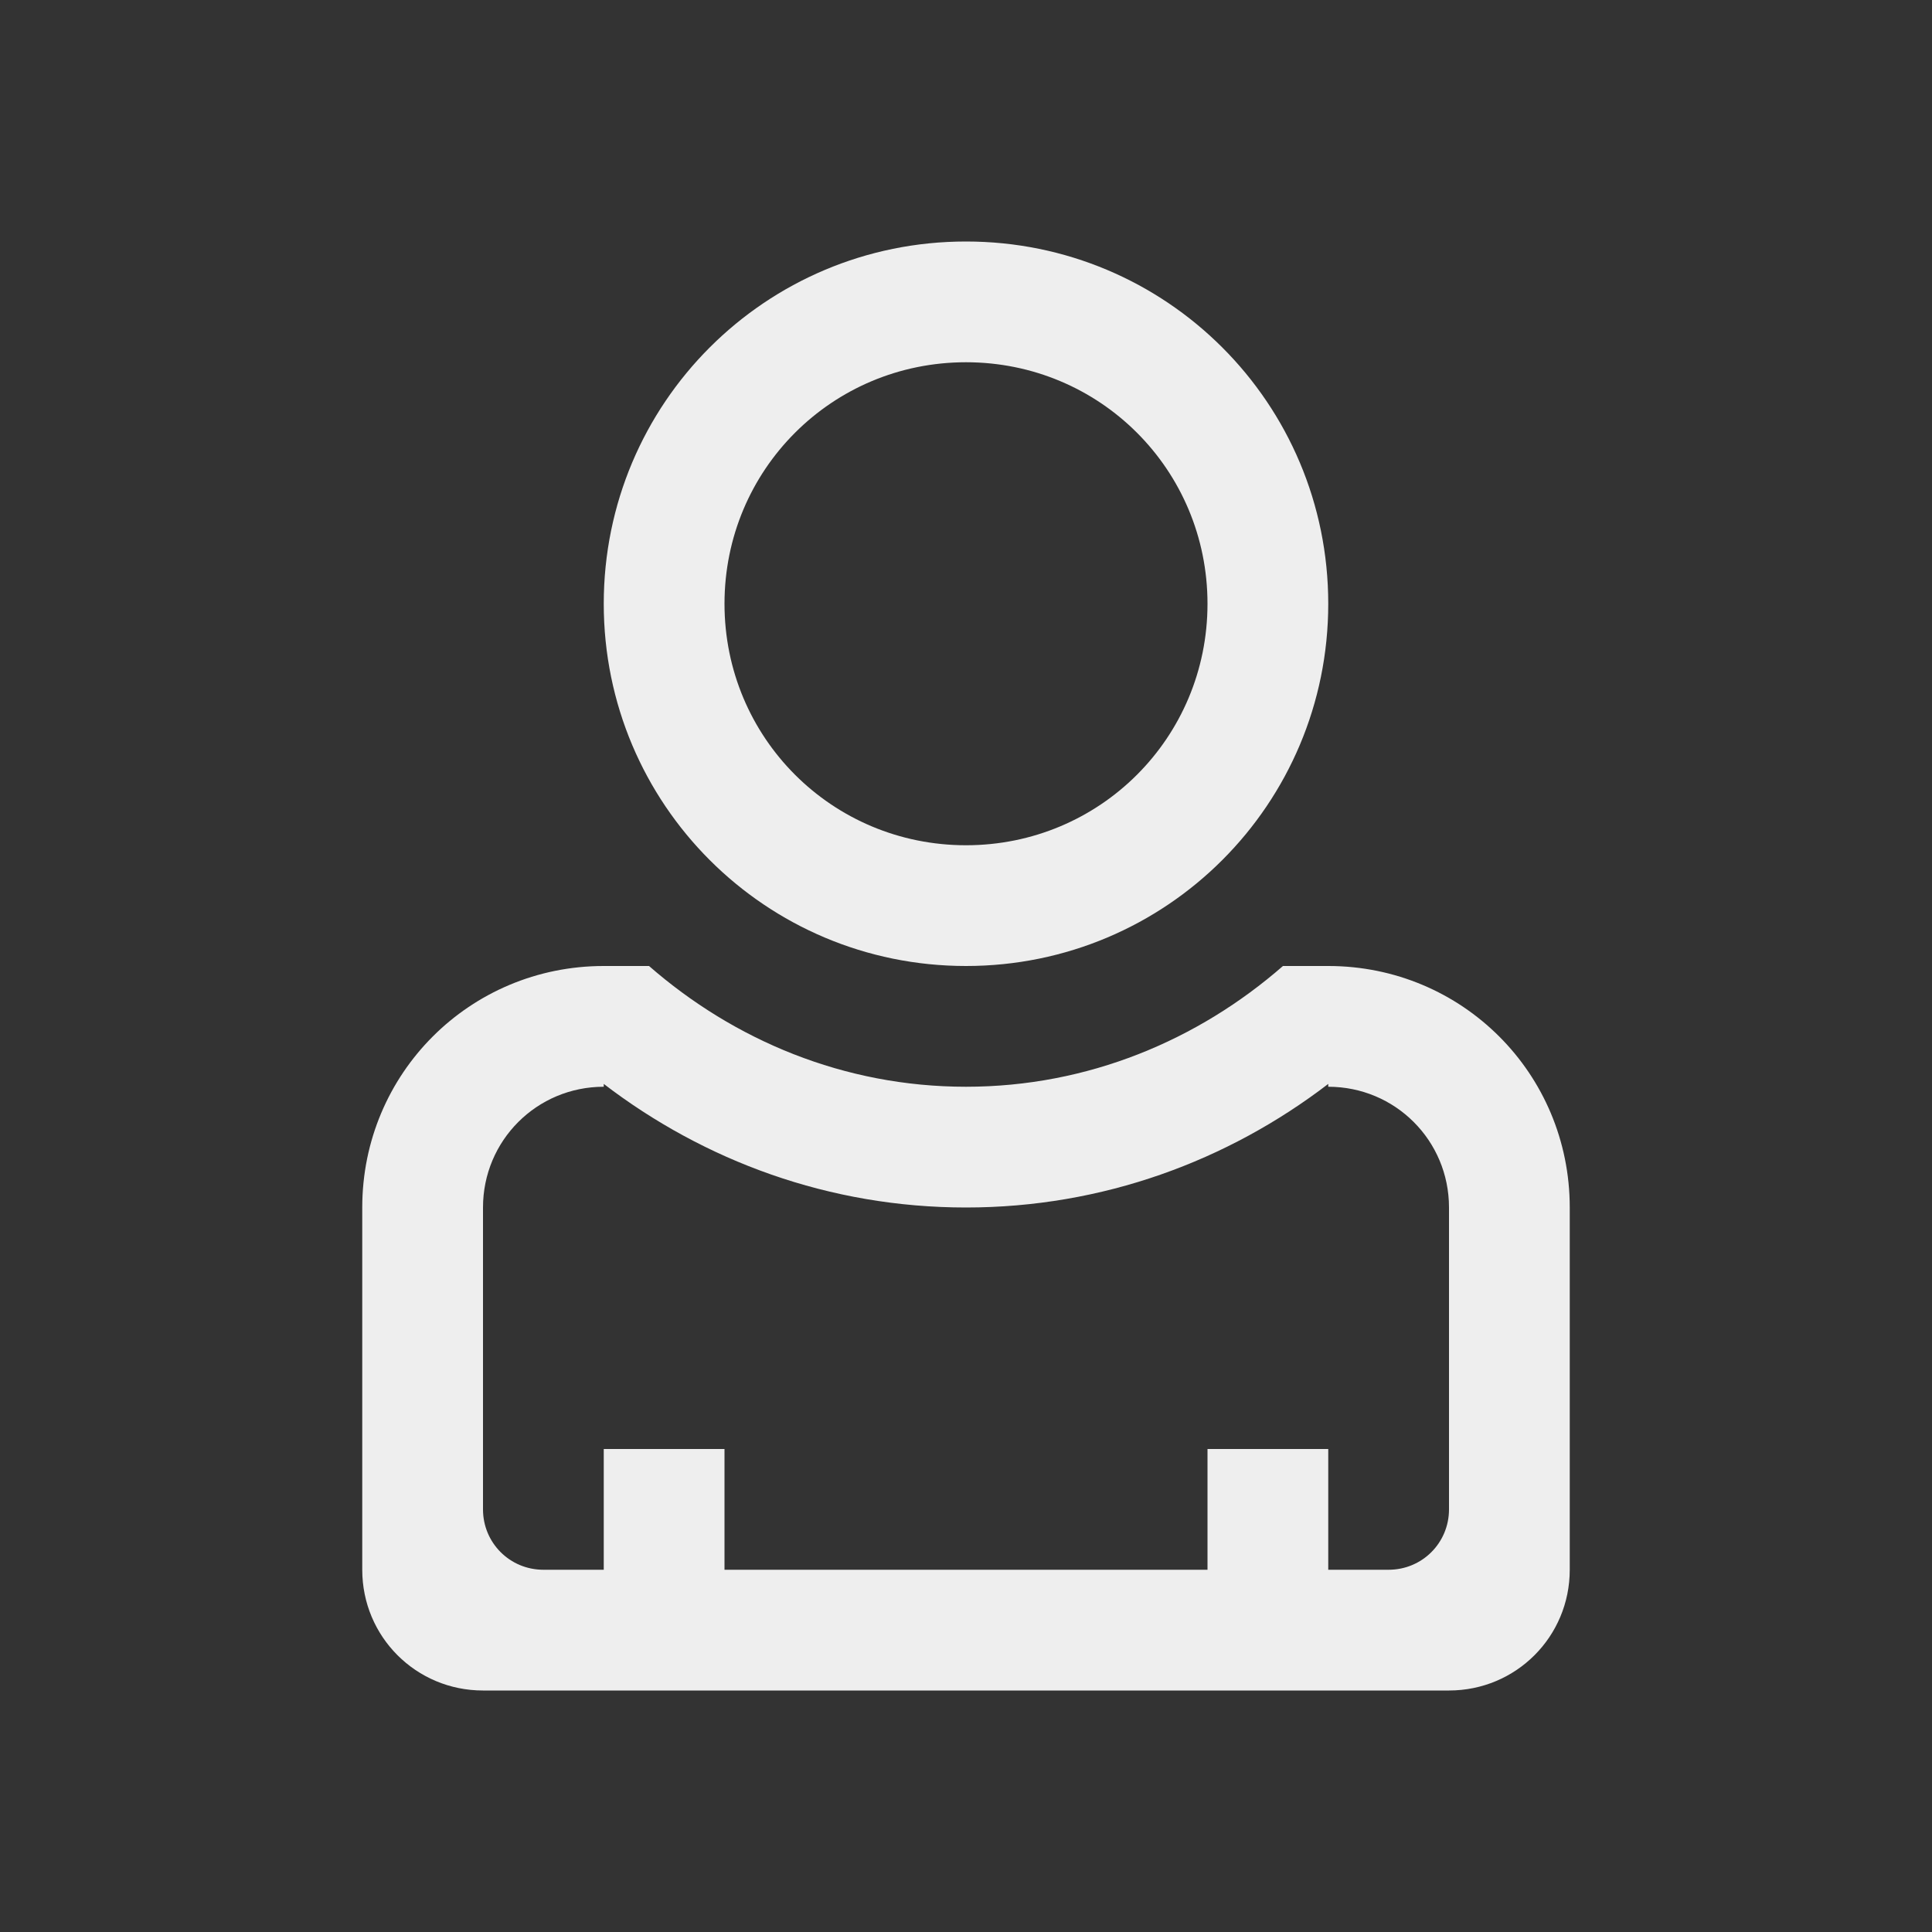 
<svg xmlns="http://www.w3.org/2000/svg" xmlns:xlink="http://www.w3.org/1999/xlink" width="32px" height="32px" viewBox="0 0 32 32" version="1.1">
<rect x="0" y="0" width="32" height="32" fill="#333333" stroke="none"/>
<g id="surface1">
<defs>
  <style id="current-color-scheme" type="text/css">
   .ColorScheme-Text { color:#eeeeee; } .ColorScheme-Highlight { color:#424242; }
  </style>
 </defs>
<path style="fill:currentColor" class="ColorScheme-Text" d="M 16 4 C 12.68 4 10 6.68 10 10 C 10 13.32 12.68 16 16 16 C 19.32 16 22 13.32 22 10 C 22 6.68 19.32 4 16 4 Z M 16 6 C 18.219 6 20 7.781 20 10 C 20 12.219 18.219 14 16 14 C 13.781 14 12 12.219 12 10 C 12 7.781 13.781 6 16 6 Z M 10 16 C 7.781 16 6 17.781 6 20 L 6 26 C 6 27.109 6.891 28 8 28 L 24 28 C 25.109 28 26 27.109 26 26 L 26 20 C 26 17.781 24.219 16 22 16 L 21.25 16 C 19.844 17.227 18.023 18 16 18 C 13.977 18 12.156 17.227 10.75 16 Z M 10 17.953 C 11.664 19.227 13.734 20 16 20 C 18.266 20 20.336 19.227 22 17.953 L 22 18 C 23.109 18 24 18.891 24 20 L 24 25 C 24 25.555 23.555 26 23 26 L 22 26 L 22 24 L 20 24 L 20 26 L 12 26 L 12 24 L 10 24 L 10 26 L 9 26 C 8.445 26 8 25.555 8 25 L 8 20 C 8 18.891 8.891 18 10 18 Z M 10 17.953 "/>
</g>
</svg>
